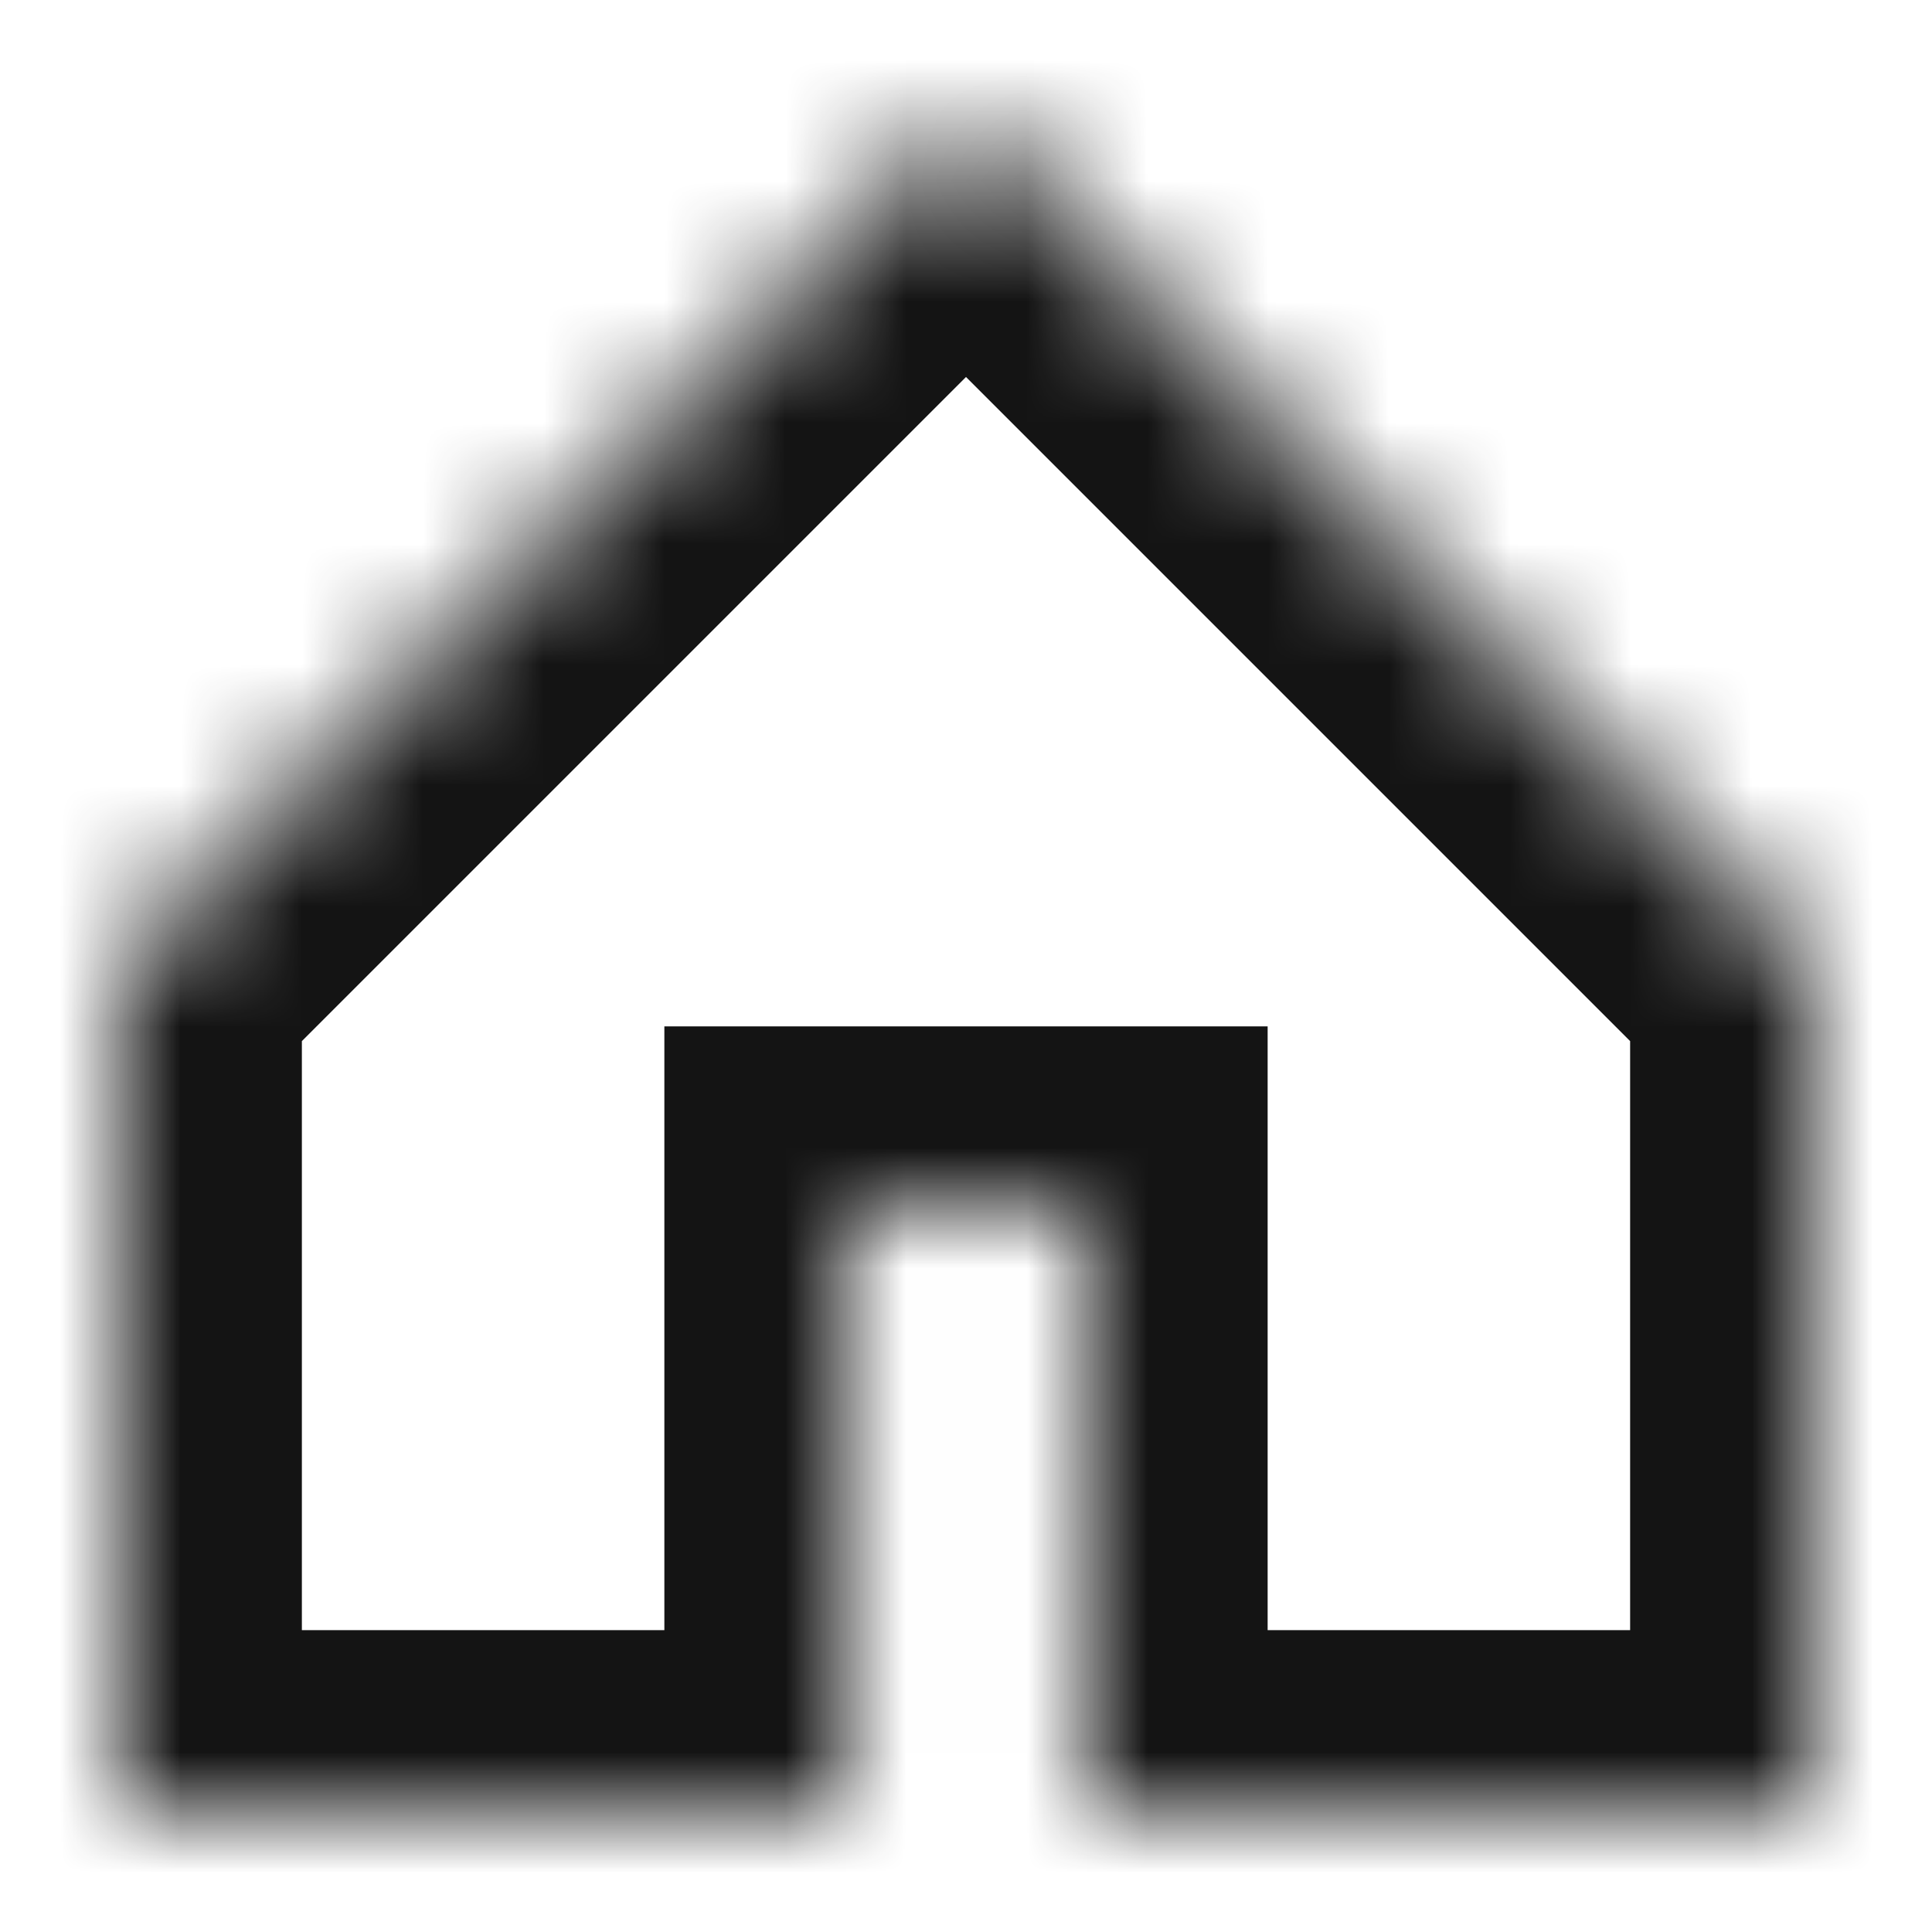 <svg width="16" height="16" viewBox="0 0 16 16" fill="none" xmlns="http://www.w3.org/2000/svg">
<mask id="path-1-inside-1_15_2638" fill="white">
<path fill-rule="evenodd" clip-rule="evenodd" d="M15 8L8 1L1 8V15H7.002V10H8.998V15H15V8Z"/>
</mask>
<path d="M8 1L9.061 -0.061L8 -1.121L6.939 -0.061L8 1ZM15 8H16.5V7.379L16.061 6.939L15 8ZM1 8L-0.061 6.939L-0.5 7.379V8H1ZM1 15H-0.5V16.5H1V15ZM7.002 15V16.5H8.502V15H7.002ZM7.002 10V8.5H5.502V10H7.002ZM8.998 10H10.498V8.5H8.998V10ZM8.998 15H7.498V16.5H8.998V15ZM15 15V16.5H16.5V15H15ZM6.939 2.061L13.939 9.061L16.061 6.939L9.061 -0.061L6.939 2.061ZM2.061 9.061L9.061 2.061L6.939 -0.061L-0.061 6.939L2.061 9.061ZM-0.5 8V15H2.5V8H-0.5ZM1 16.5H7.002V13.5H1V16.5ZM8.502 15V10H5.502V15H8.502ZM7.002 11.5H8.998V8.5H7.002V11.5ZM7.498 10V15H10.498V10H7.498ZM8.998 16.5H15V13.5H8.998V16.5ZM16.5 15V8H13.5V15H16.5Z" fill="#141414" mask="url(#path-1-inside-1_15_2638)"/>
</svg>
